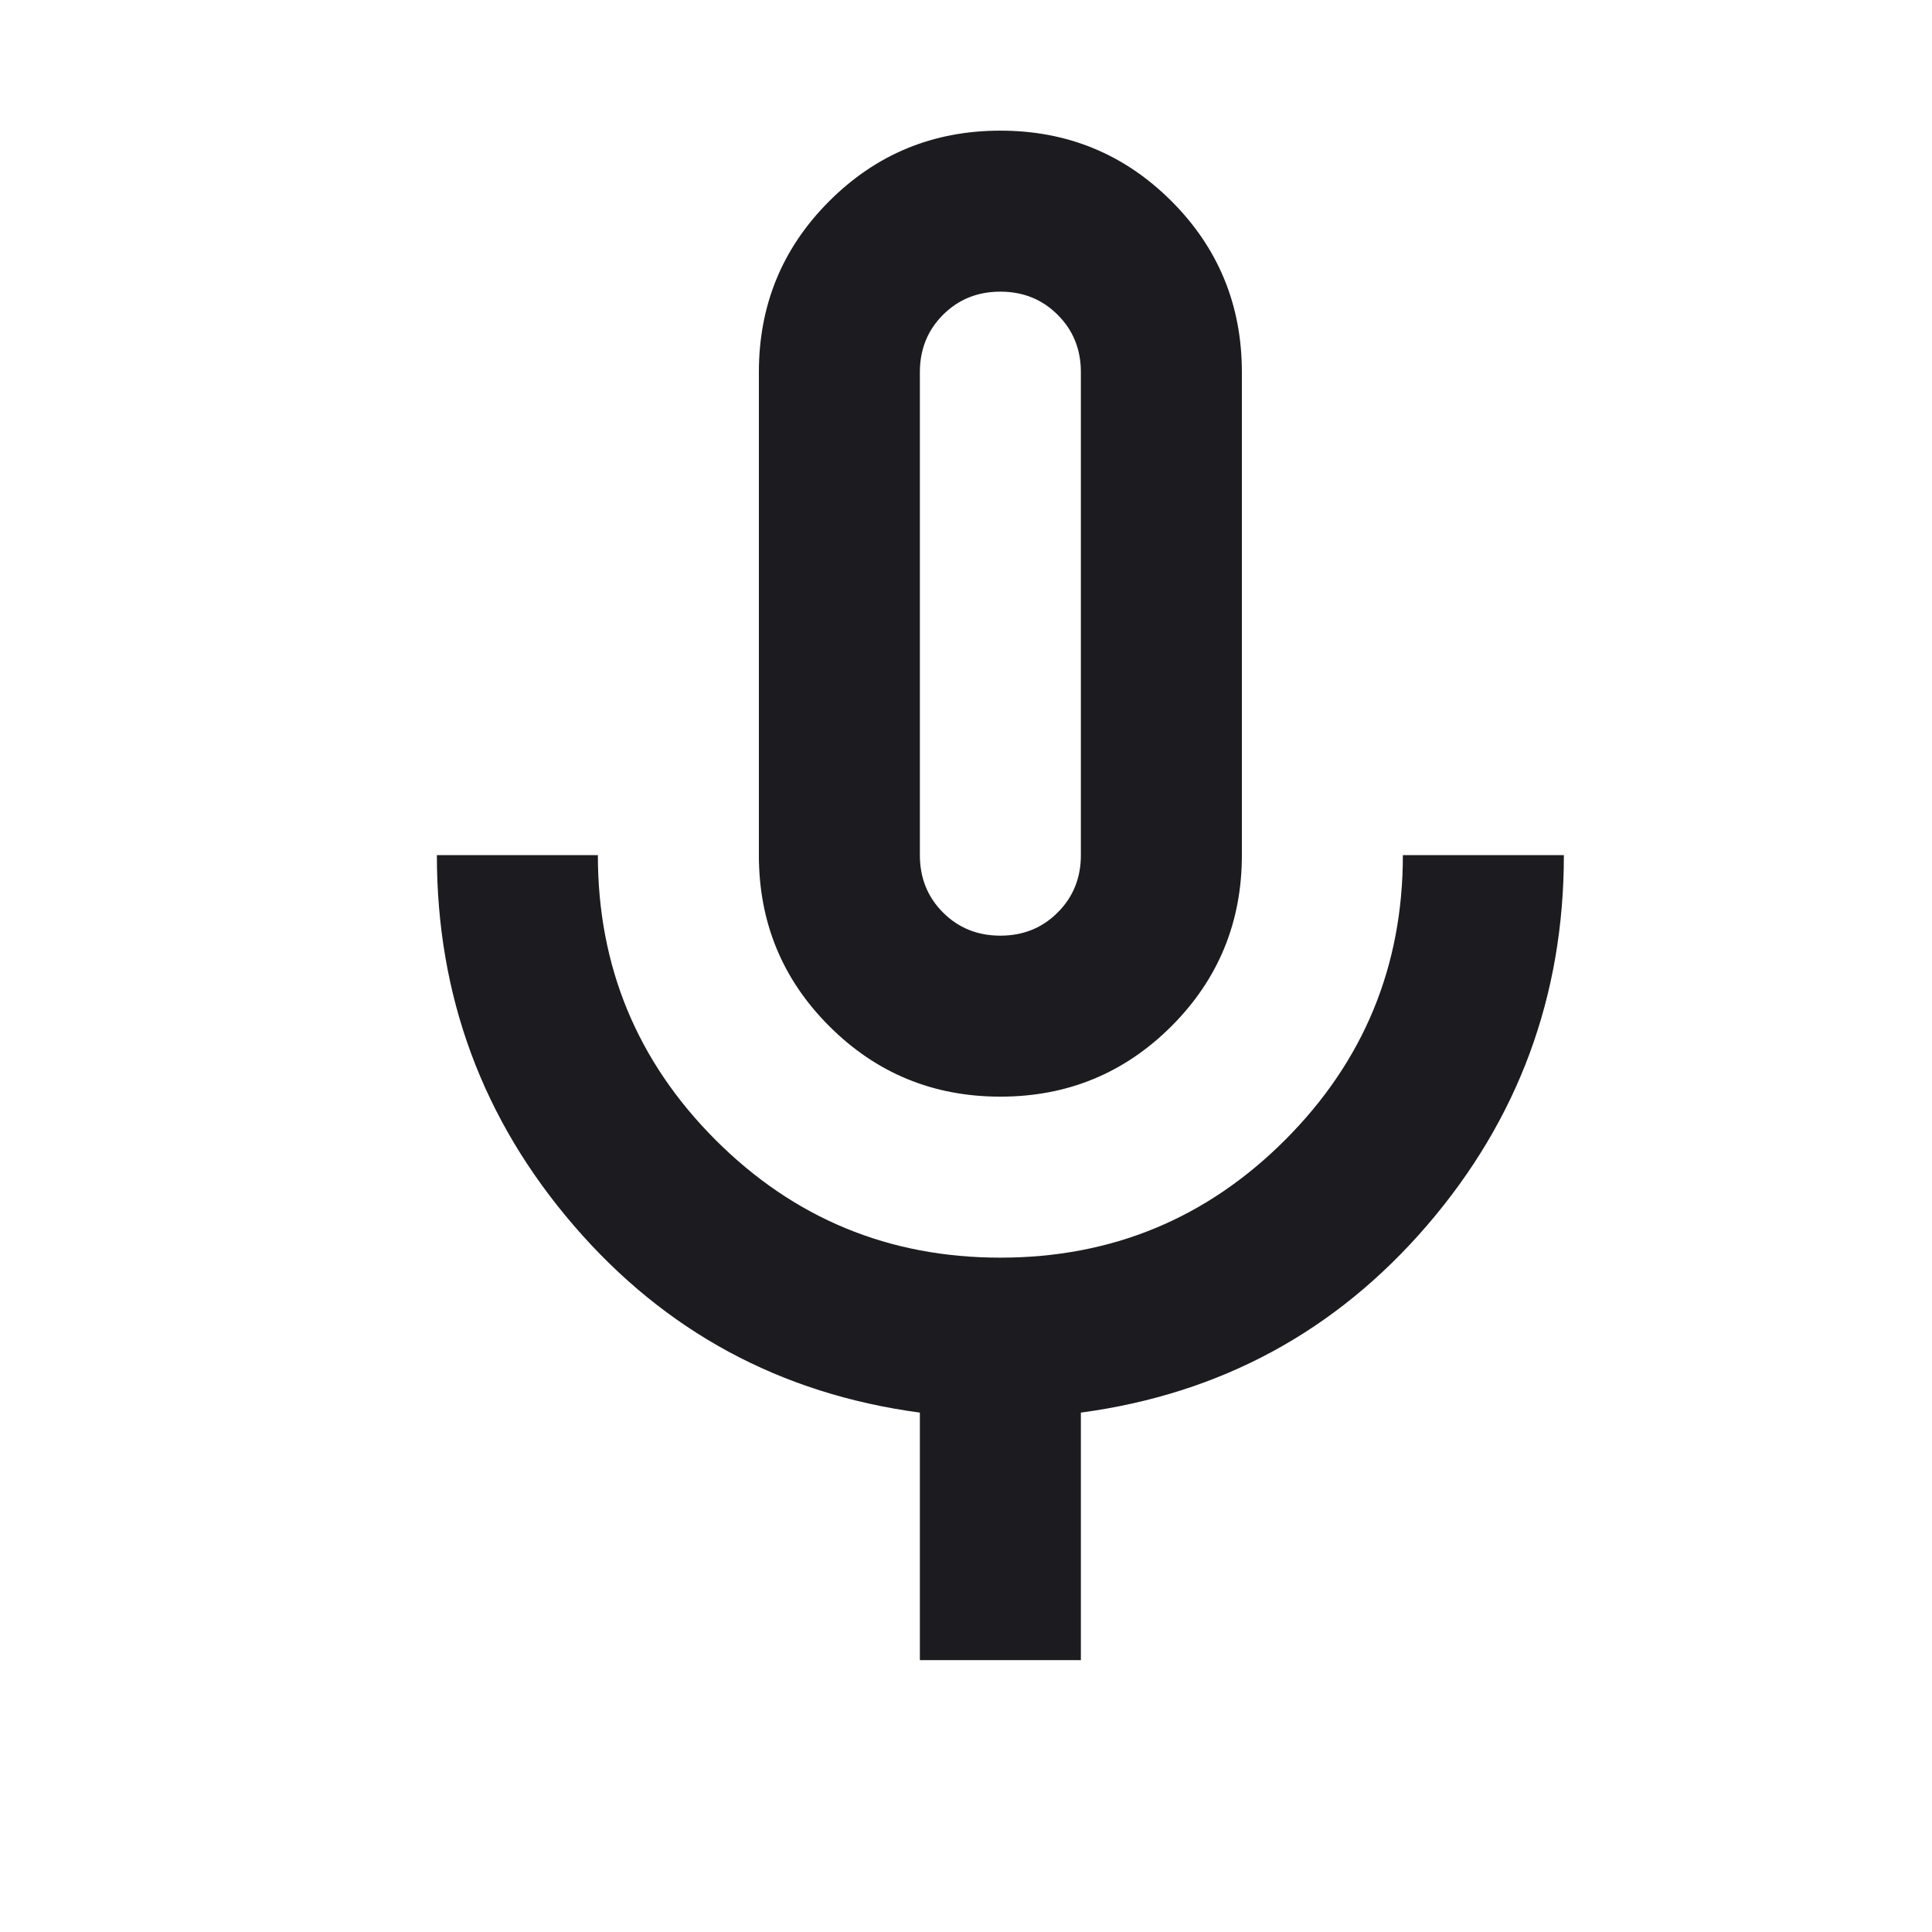 <svg width="24" height="24" viewBox="0 0 24 24" fill="none" xmlns="http://www.w3.org/2000/svg">
<g clip-path="url(#clip0_1287_16408)">
<mask id="mask0_1287_16408" style="mask-type:alpha" maskUnits="userSpaceOnUse" x="0" y="-1" width="25" height="25">
<rect x="0.427" y="-0.377" width="24" height="24" fill="#D9D9D9"/>
</mask>
<g mask="url(#mask0_1287_16408)">
<path d="M12.427 13.623C11.593 13.623 10.885 13.331 10.302 12.748C9.718 12.165 9.427 11.456 9.427 10.623V4.623C9.427 3.79 9.718 3.081 10.302 2.498C10.885 1.915 11.593 1.623 12.427 1.623C13.26 1.623 13.968 1.915 14.552 2.498C15.135 3.081 15.427 3.79 15.427 4.623V10.623C15.427 11.456 15.135 12.165 14.552 12.748C13.968 13.331 13.26 13.623 12.427 13.623ZM11.427 20.623V17.548C9.693 17.315 8.26 16.54 7.127 15.223C5.993 13.906 5.427 12.373 5.427 10.623H7.427C7.427 12.006 7.914 13.185 8.889 14.161C9.864 15.136 11.043 15.623 12.427 15.623C13.81 15.623 14.989 15.136 15.964 14.161C16.939 13.185 17.427 12.006 17.427 10.623H19.427C19.427 12.373 18.86 13.906 17.727 15.223C16.593 16.54 15.16 17.315 13.427 17.548V20.623H11.427ZM12.427 11.623C12.71 11.623 12.948 11.527 13.139 11.335C13.331 11.144 13.427 10.906 13.427 10.623V4.623C13.427 4.34 13.331 4.102 13.139 3.911C12.948 3.719 12.71 3.623 12.427 3.623C12.143 3.623 11.906 3.719 11.714 3.911C11.523 4.102 11.427 4.34 11.427 4.623V10.623C11.427 10.906 11.523 11.144 11.714 11.335C11.906 11.527 12.143 11.623 12.427 11.623Z" fill="#1C1B1F"/>
</g>
</g>
<defs>
<clipPath id="clip0_1287_16408">
<rect width="24" height="24" fill="white"/>
</clipPath>
</defs>
</svg>
